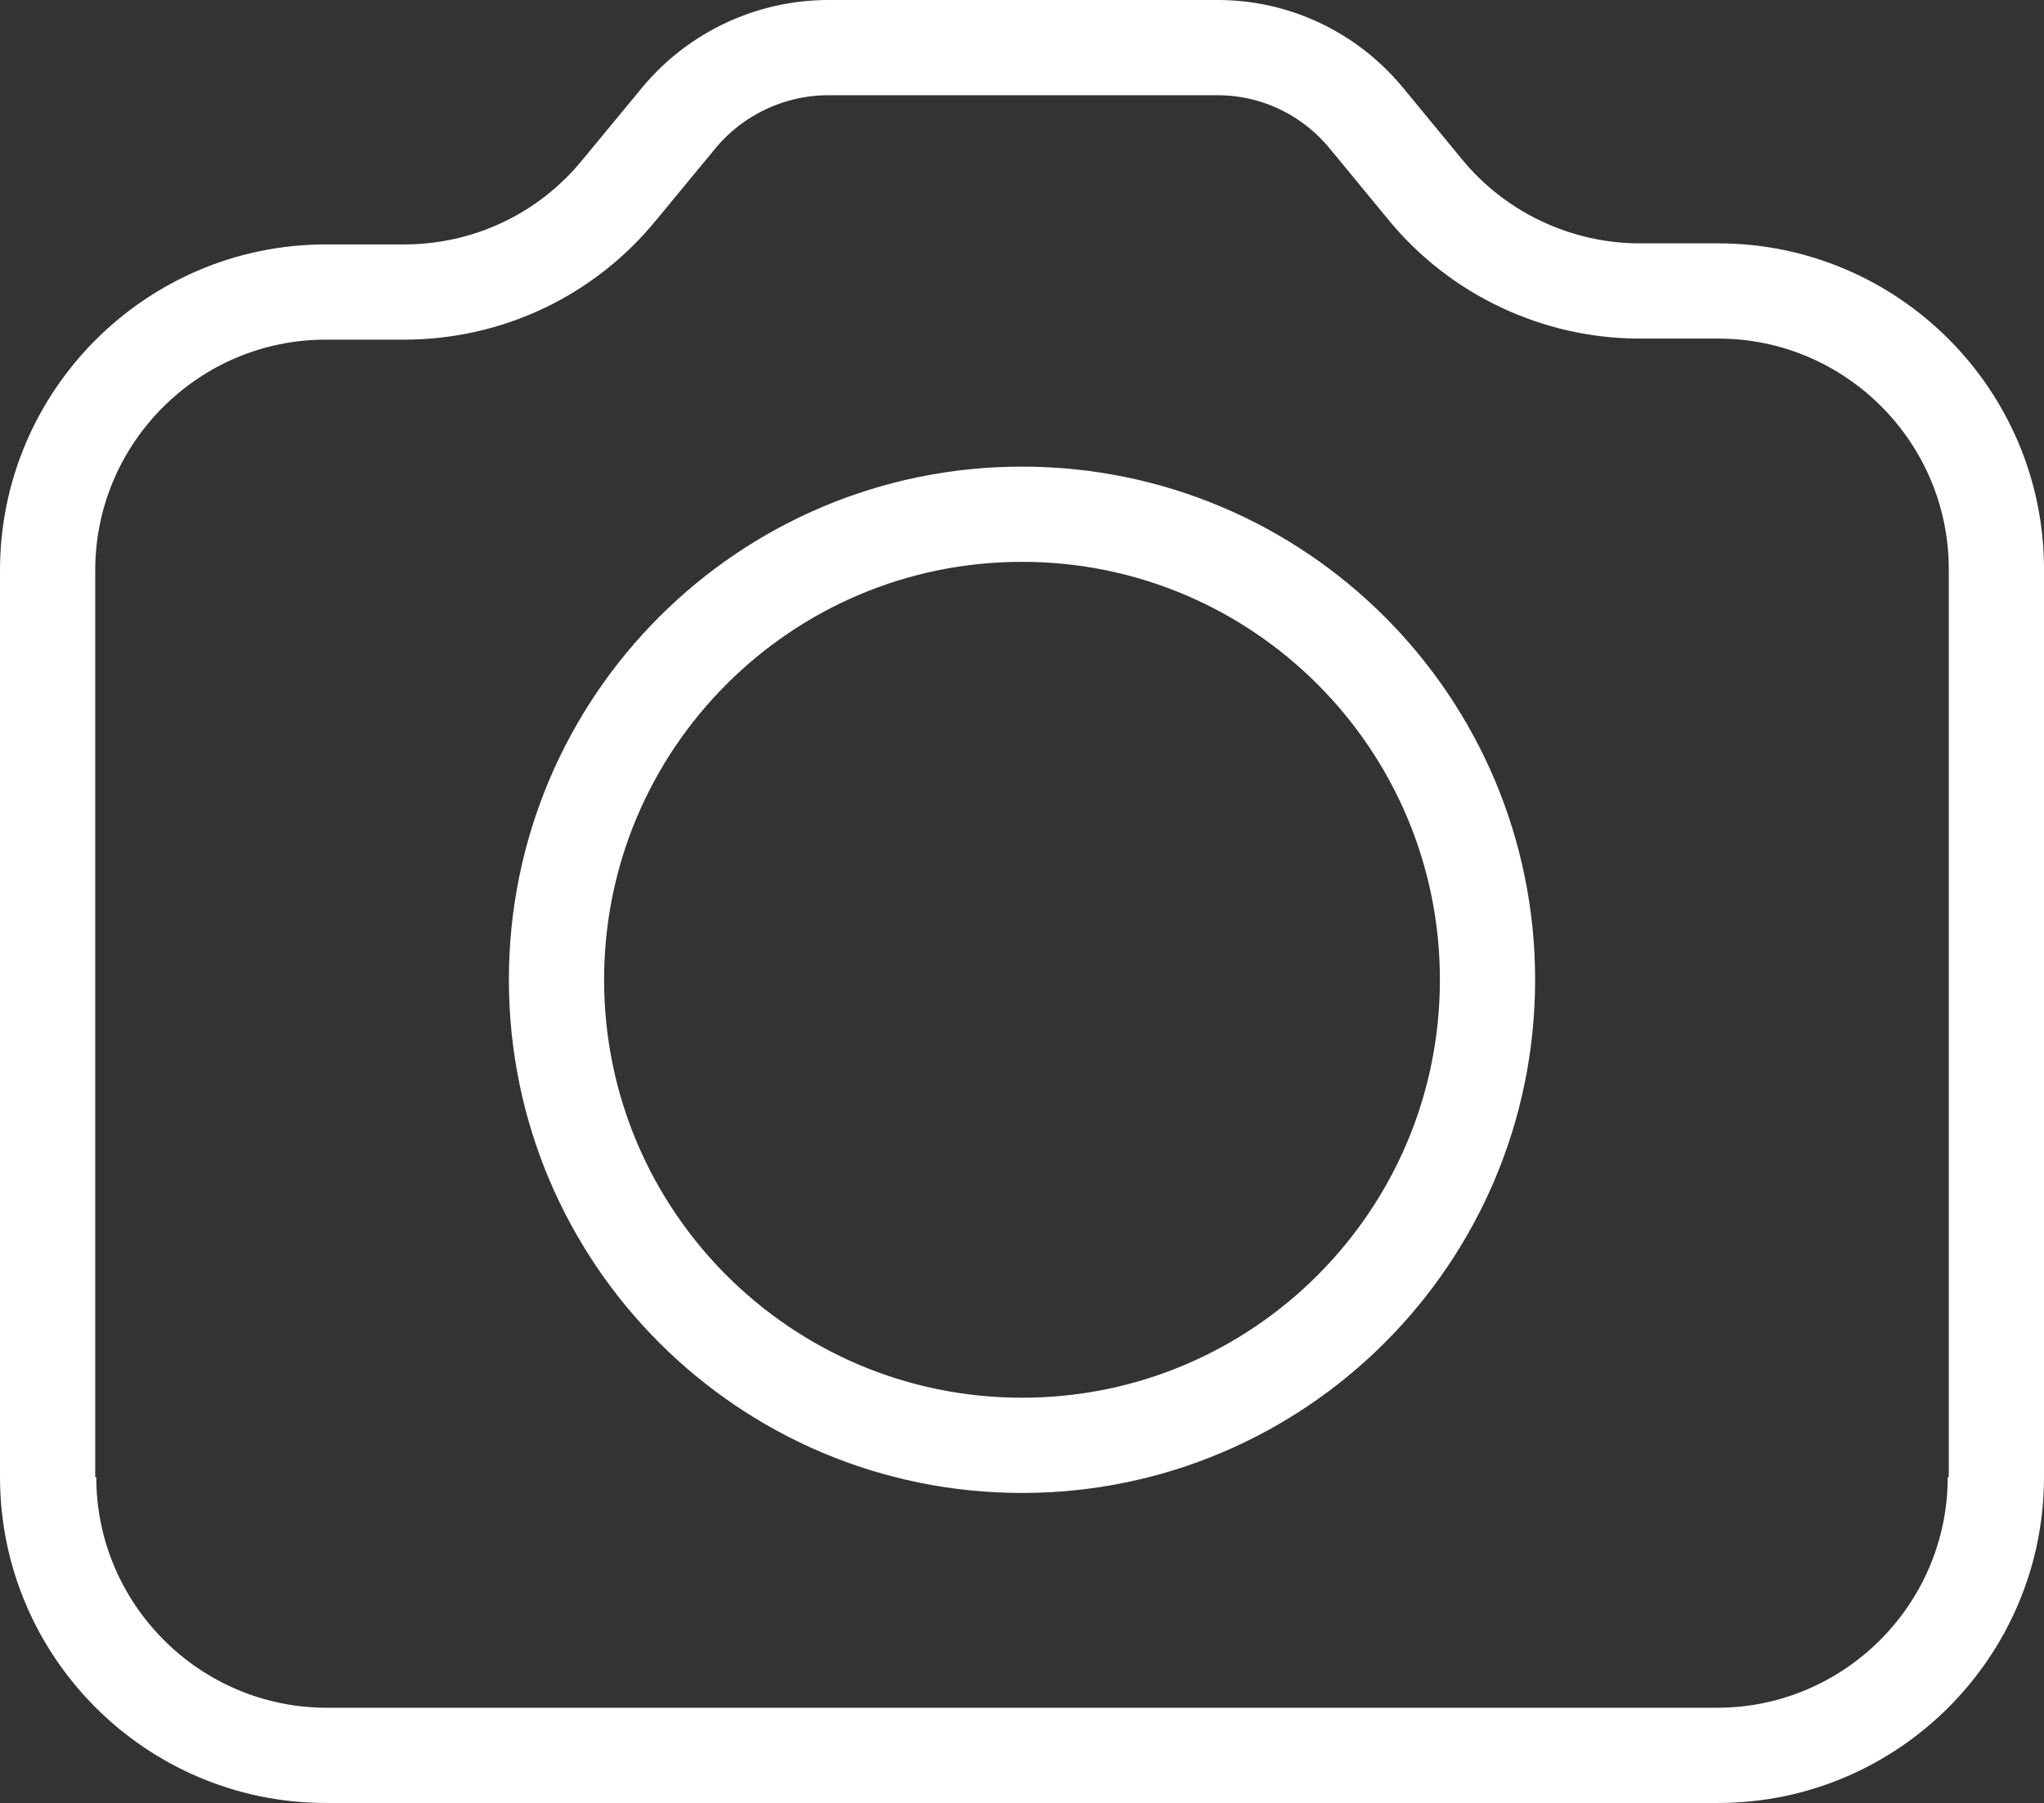 <?xml version="1.0" encoding="utf-8"?>
<!-- Generator: Adobe Illustrator 20.0.0, SVG Export Plug-In . SVG Version: 6.00 Build 0)  -->
<svg version="1.1" id="Capa_1" xmlns="http://www.w3.org/2000/svg" xmlns:xlink="http://www.w3.org/1999/xlink" x="0px" y="0px"
	 viewBox="0 0 193.2 170.4" style="enable-background:new 0 0 193.2 170.4;" xml:space="preserve">
<rect x="0" y="0" width="193.2" height="170.4" fill="#333333" stroke="none"/>
<style type="text/css">
	.st0{fill:none;stroke:#FFFFFF;stroke-width:9;stroke-miterlimit:10;}
</style>
<path class="st0" d="M140.6,92.6c0,24.3-19.7,44-44,44s-44-19.7-44-44s19.7-44,44-44S140.6,68.3,140.6,92.6z M4.6,139.6
	c0,14.5,11.8,26.3,26.3,26.3h131.5c14.5,0,26.3-11.8,26.3-26.3V53.8c0-14.5-11.8-26.3-26.3-26.3H155c-7.8,0-15.3-3.5-20.3-9.6
	l-5.6-6.8c-3.5-4.2-8.6-6.6-14-6.6H88.5h16.3H78.3c-5.4,0-10.6,2.4-14.1,6.6L58.5,18c-5,6.1-12.4,9.6-20.3,9.6h-7.4
	c-14.5,0-26.3,11.8-26.3,26.3v85.7c0,14.5,11.8,26.3,26.3,26.3h131.5c14.5,0,26.3-11.8,26.3-26.3"/>
</svg>
